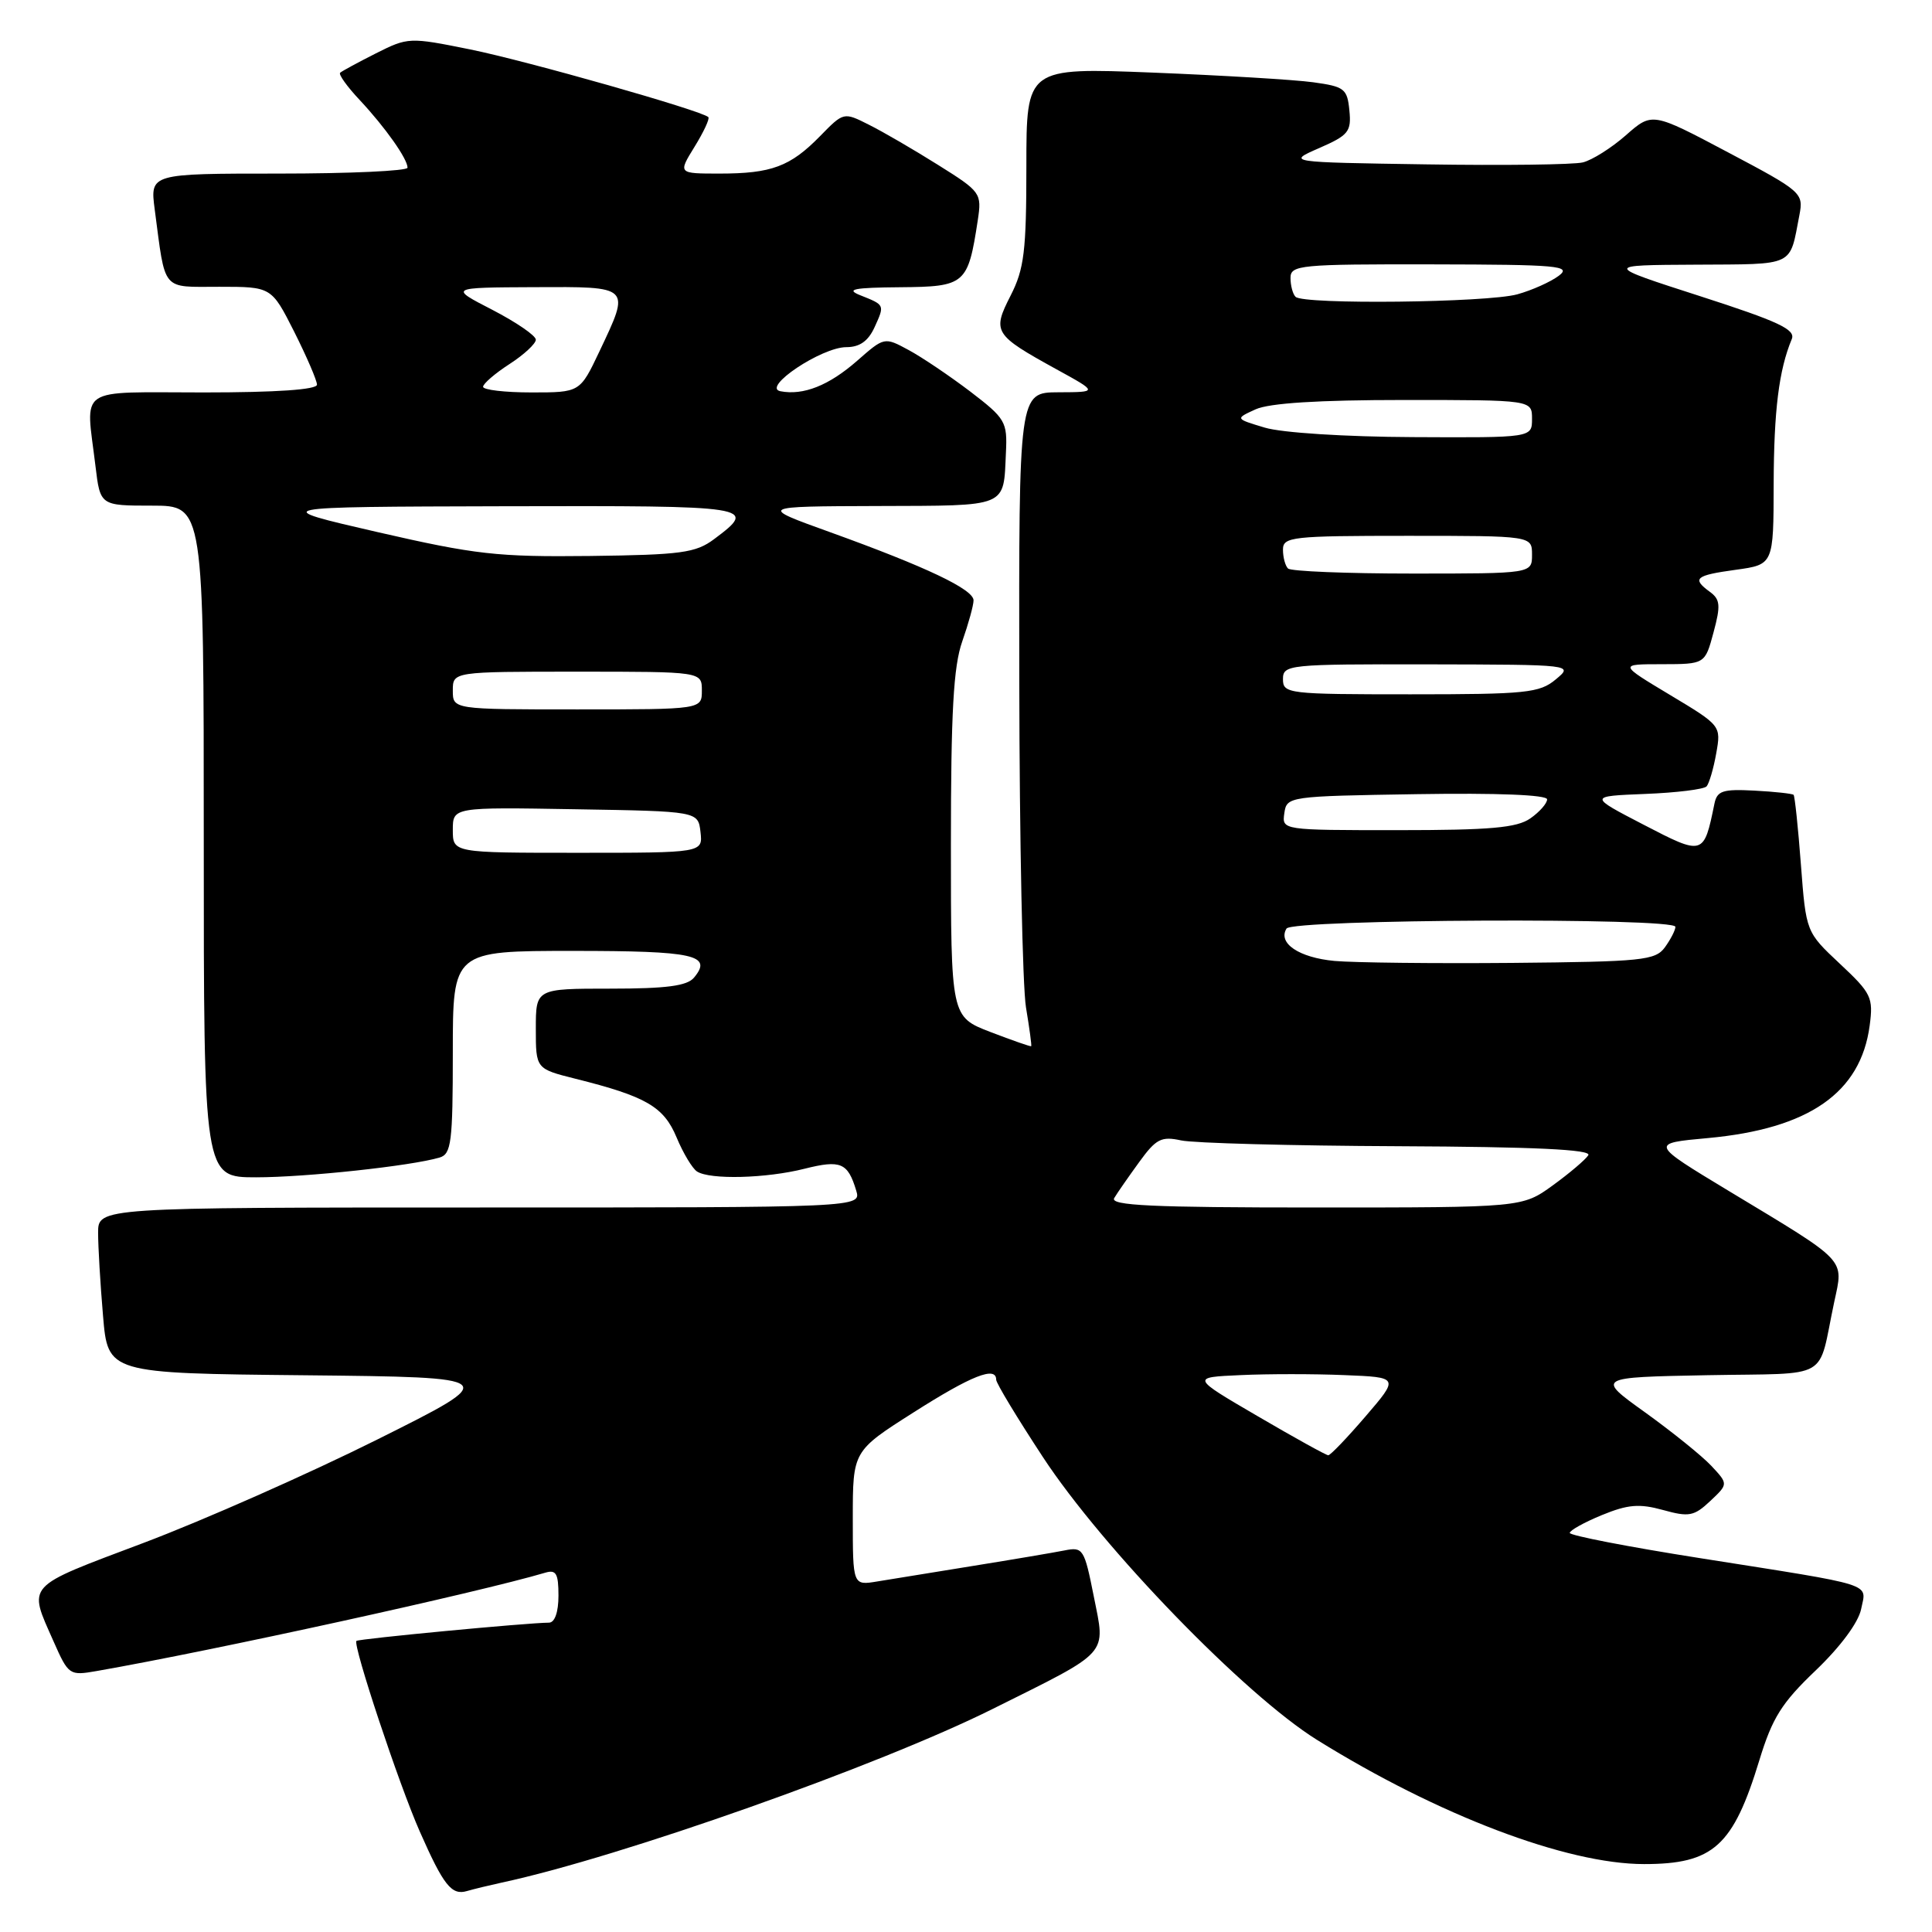 <?xml version="1.0" encoding="UTF-8" standalone="no"?>
<!DOCTYPE svg PUBLIC "-//W3C//DTD SVG 1.1//EN" "http://www.w3.org/Graphics/SVG/1.1/DTD/svg11.dtd" >
<svg xmlns="http://www.w3.org/2000/svg" xmlns:xlink="http://www.w3.org/1999/xlink" version="1.1" viewBox="0 0 256 256">
 <g >
 <path fill="currentColor"
d=" M 66.50 249.45 C 82.16 246.09 116.44 233.97 131.50 226.46 C 147.24 218.62 146.50 219.43 144.93 211.52 C 143.68 205.22 143.50 204.95 141.06 205.44 C 139.65 205.72 134.22 206.64 129.00 207.48 C 123.78 208.32 118.04 209.25 116.25 209.55 C 113.00 210.09 113.00 210.09 113.00 201.18 C 113.00 192.27 113.00 192.27 121.07 187.14 C 128.72 182.27 132.00 180.97 132.00 182.82 C 132.00 183.28 134.79 187.89 138.19 193.07 C 146.13 205.17 164.94 224.58 174.49 230.53 C 190.54 240.52 207.58 247.00 217.85 247.00 C 227.03 247.00 229.65 244.63 233.13 233.22 C 234.84 227.62 236.08 225.64 240.60 221.33 C 243.87 218.20 246.25 214.99 246.61 213.21 C 247.31 209.70 248.87 210.19 225.25 206.46 C 215.76 204.97 208.00 203.46 208.00 203.12 C 208.01 202.78 209.92 201.72 212.25 200.76 C 215.71 199.34 217.22 199.22 220.35 200.08 C 223.80 201.04 224.47 200.91 226.61 198.90 C 229.01 196.64 229.01 196.64 226.76 194.23 C 225.52 192.91 221.57 189.73 218.00 187.16 C 211.50 182.50 211.50 182.50 226.24 182.22 C 242.87 181.91 240.79 183.11 243.04 172.54 C 244.29 166.68 244.97 167.40 229.06 157.80 C 218.63 151.50 218.63 151.50 226.31 150.80 C 239.68 149.57 246.55 144.81 247.74 135.90 C 248.24 132.17 247.97 131.61 243.79 127.70 C 239.31 123.50 239.31 123.50 238.63 114.56 C 238.26 109.65 237.82 105.49 237.66 105.32 C 237.49 105.16 235.15 104.90 232.46 104.76 C 228.27 104.54 227.52 104.78 227.17 106.50 C 225.76 113.39 225.73 113.40 217.77 109.27 C 210.50 105.50 210.50 105.50 218.00 105.20 C 222.12 105.04 225.78 104.59 226.13 104.20 C 226.47 103.82 227.05 101.85 227.41 99.82 C 228.06 96.16 228.05 96.14 221.28 92.08 C 214.50 88.01 214.50 88.01 220.21 88.01 C 225.92 88.00 225.92 88.00 227.05 83.80 C 228.01 80.25 227.94 79.43 226.59 78.44 C 224.14 76.65 224.61 76.24 230.00 75.50 C 235.00 74.81 235.00 74.81 235.02 64.16 C 235.05 54.38 235.71 49.04 237.42 44.93 C 237.95 43.66 235.65 42.59 225.29 39.25 C 212.50 35.13 212.50 35.13 224.68 35.07 C 237.99 34.99 237.09 35.42 238.43 28.50 C 238.99 25.57 238.77 25.37 228.96 20.18 C 218.92 14.86 218.92 14.86 215.44 17.92 C 213.53 19.60 210.96 21.22 209.73 21.52 C 208.50 21.82 199.18 21.94 189.00 21.78 C 170.50 21.50 170.50 21.50 174.80 19.62 C 178.69 17.92 179.08 17.44 178.80 14.63 C 178.52 11.76 178.15 11.47 174.00 10.90 C 171.53 10.56 161.96 9.99 152.75 9.62 C 136.00 8.96 136.00 8.96 136.00 22.02 C 136.00 33.29 135.71 35.64 133.91 39.17 C 131.45 43.99 131.69 44.36 140.00 48.94 C 145.50 51.96 145.50 51.96 140.25 51.98 C 135.00 52.00 135.00 52.00 135.06 90.25 C 135.09 111.29 135.49 130.75 135.95 133.50 C 136.41 136.25 136.72 138.56 136.64 138.63 C 136.56 138.70 134.14 137.86 131.25 136.75 C 126.00 134.73 126.00 134.73 126.00 111.99 C 126.00 94.33 126.34 88.30 127.50 85.00 C 128.32 82.66 129.00 80.21 129.00 79.55 C 129.00 78.09 122.72 75.11 110.00 70.52 C 100.50 67.10 100.50 67.10 116.28 67.05 C 133.73 66.99 132.95 67.32 133.29 59.99 C 133.49 55.88 133.24 55.46 128.55 51.87 C 125.82 49.80 122.15 47.32 120.38 46.37 C 117.18 44.64 117.17 44.65 113.57 47.81 C 109.84 51.08 106.44 52.43 103.41 51.84 C 100.87 51.35 108.87 46.00 112.14 46.00 C 113.91 46.00 115.04 45.20 115.88 43.37 C 117.24 40.37 117.27 40.43 113.96 39.11 C 112.02 38.33 113.13 38.11 119.27 38.06 C 127.92 37.99 128.26 37.69 129.56 29.19 C 130.10 25.59 129.98 25.41 124.31 21.86 C 121.11 19.85 116.99 17.45 115.14 16.53 C 111.79 14.84 111.79 14.84 108.67 18.03 C 104.72 22.07 102.23 23.00 95.35 23.00 C 89.84 23.00 89.84 23.00 92.03 19.45 C 93.24 17.49 94.06 15.73 93.86 15.52 C 93.00 14.66 69.84 8.08 62.31 6.55 C 54.24 4.92 54.07 4.93 49.81 7.07 C 47.44 8.27 45.31 9.42 45.07 9.64 C 44.83 9.85 46.00 11.49 47.67 13.26 C 51.06 16.89 54.00 21.05 54.00 22.22 C 54.00 22.65 46.32 23.00 36.94 23.00 C 19.88 23.00 19.88 23.00 20.50 27.75 C 21.96 38.77 21.31 38.00 29.07 38.00 C 35.97 38.00 35.97 38.00 38.99 43.97 C 40.64 47.26 42.00 50.41 42.00 50.97 C 42.00 51.63 36.61 52.00 27.00 52.00 C 9.92 52.00 11.36 51.02 12.65 61.75 C 13.28 67.00 13.28 67.00 20.14 67.00 C 27.00 67.00 27.00 67.00 27.00 111.50 C 27.00 156.00 27.00 156.00 33.93 156.00 C 40.50 156.00 54.47 154.50 58.25 153.38 C 59.80 152.92 60.00 151.36 60.00 139.43 C 60.00 126.00 60.00 126.00 75.94 126.00 C 92.01 126.00 94.46 126.54 91.96 129.54 C 91.05 130.64 88.31 131.00 80.88 131.00 C 71.00 131.00 71.00 131.00 71.00 136.31 C 71.00 141.62 71.00 141.62 76.25 142.94 C 85.62 145.28 87.95 146.64 89.65 150.71 C 90.52 152.80 91.74 154.83 92.36 155.23 C 94.07 156.34 101.53 156.15 106.62 154.86 C 111.40 153.66 112.34 154.06 113.45 157.75 C 114.13 160.00 114.13 160.00 63.57 160.00 C 13.00 160.00 13.00 160.00 13.00 163.35 C 13.00 165.19 13.29 170.13 13.65 174.33 C 14.29 181.97 14.29 181.97 40.40 182.23 C 66.50 182.50 66.50 182.50 50.00 190.74 C 40.92 195.27 26.98 201.44 19.00 204.45 C 3.17 210.42 3.71 209.83 7.09 217.48 C 9.08 221.98 9.20 222.05 12.81 221.42 C 28.37 218.70 63.42 211.01 72.25 208.39 C 73.69 207.96 74.00 208.50 74.00 211.43 C 74.00 213.61 73.51 215.00 72.75 215.01 C 69.81 215.03 47.52 217.15 47.23 217.43 C 46.72 217.94 52.86 236.44 55.62 242.68 C 58.78 249.85 59.84 251.18 61.89 250.57 C 62.78 250.31 64.85 249.81 66.50 249.45 Z  M 166.66 187.66 C 157.82 182.50 157.82 182.50 164.37 182.21 C 167.97 182.04 174.17 182.04 178.15 182.21 C 185.39 182.50 185.39 182.50 180.94 187.68 C 178.50 190.52 176.28 192.84 176.00 192.83 C 175.72 192.83 171.52 190.50 166.66 187.66 Z  M 147.64 158.75 C 148.05 158.06 149.54 155.92 150.95 153.98 C 153.18 150.90 153.88 150.54 156.50 151.11 C 158.15 151.47 171.11 151.82 185.31 151.88 C 203.30 151.96 210.92 152.32 210.46 153.07 C 210.10 153.65 207.98 155.45 205.75 157.07 C 201.70 160.00 201.70 160.00 174.29 160.00 C 152.63 160.00 147.04 159.74 147.64 158.75 Z  M 176.83 127.33 C 172.13 126.89 169.28 124.98 170.47 123.04 C 171.25 121.79 222.00 121.56 222.00 122.81 C 222.00 123.25 221.37 124.47 220.61 125.52 C 219.34 127.26 217.63 127.43 200.36 127.59 C 189.99 127.68 179.40 127.56 176.83 127.33 Z  M 60.00 109.98 C 60.00 106.95 60.00 106.95 76.25 107.23 C 92.50 107.50 92.50 107.50 92.82 110.25 C 93.13 113.00 93.13 113.00 76.57 113.00 C 60.00 113.00 60.00 113.00 60.00 109.98 Z  M 170.18 107.75 C 170.50 105.53 170.72 105.50 187.75 105.23 C 198.38 105.06 205.00 105.32 205.00 105.92 C 205.00 106.45 204.00 107.59 202.78 108.44 C 201.00 109.69 197.48 110.00 185.21 110.00 C 169.86 110.00 169.86 110.00 170.18 107.75 Z  M 60.00 91.50 C 60.00 89.00 60.00 89.00 76.50 89.00 C 93.00 89.00 93.00 89.00 93.00 91.50 C 93.00 94.00 93.00 94.00 76.50 94.00 C 60.00 94.00 60.00 94.00 60.00 91.50 Z  M 170.00 90.00 C 170.00 88.07 170.66 88.00 189.25 88.03 C 208.50 88.07 208.50 88.07 206.14 90.03 C 204.00 91.82 202.22 92.00 186.89 92.00 C 170.67 92.00 170.00 91.92 170.00 90.00 Z  M 170.67 75.33 C 170.30 74.97 170.00 73.84 170.00 72.83 C 170.00 71.13 171.17 71.00 186.50 71.00 C 203.00 71.00 203.00 71.00 203.00 73.50 C 203.00 76.00 203.00 76.00 187.17 76.00 C 178.46 76.00 171.03 75.70 170.67 75.33 Z  M 50.00 70.50 C 35.50 67.16 35.50 67.16 66.83 67.08 C 99.98 67.00 100.46 67.07 94.62 71.44 C 92.18 73.26 90.28 73.52 78.18 73.67 C 65.89 73.81 63.02 73.49 50.00 70.50 Z  M 167.58 56.66 C 163.65 55.48 163.65 55.48 166.37 54.24 C 168.20 53.41 174.69 53.00 186.05 53.00 C 203.00 53.00 203.00 53.00 203.00 55.50 C 203.00 58.00 203.00 58.00 187.25 57.92 C 178.23 57.88 169.82 57.34 167.58 56.66 Z  M 64.01 51.25 C 64.02 50.84 65.59 49.48 67.51 48.24 C 69.43 47.00 71.00 45.54 71.00 45.01 C 71.00 44.47 68.41 42.70 65.25 41.06 C 59.50 38.10 59.50 38.10 70.75 38.05 C 83.69 37.99 83.55 37.85 79.43 46.56 C 76.85 52.00 76.85 52.00 70.43 52.00 C 66.89 52.00 64.01 51.66 64.01 51.25 Z  M 171.67 39.33 C 171.30 38.97 171.00 37.84 171.00 36.83 C 171.00 35.12 172.22 35.00 189.75 35.03 C 206.51 35.06 208.29 35.22 206.55 36.54 C 205.47 37.35 203.00 38.46 201.05 39.00 C 197.09 40.10 172.71 40.38 171.67 39.33 Z "/>
</g>
</svg>